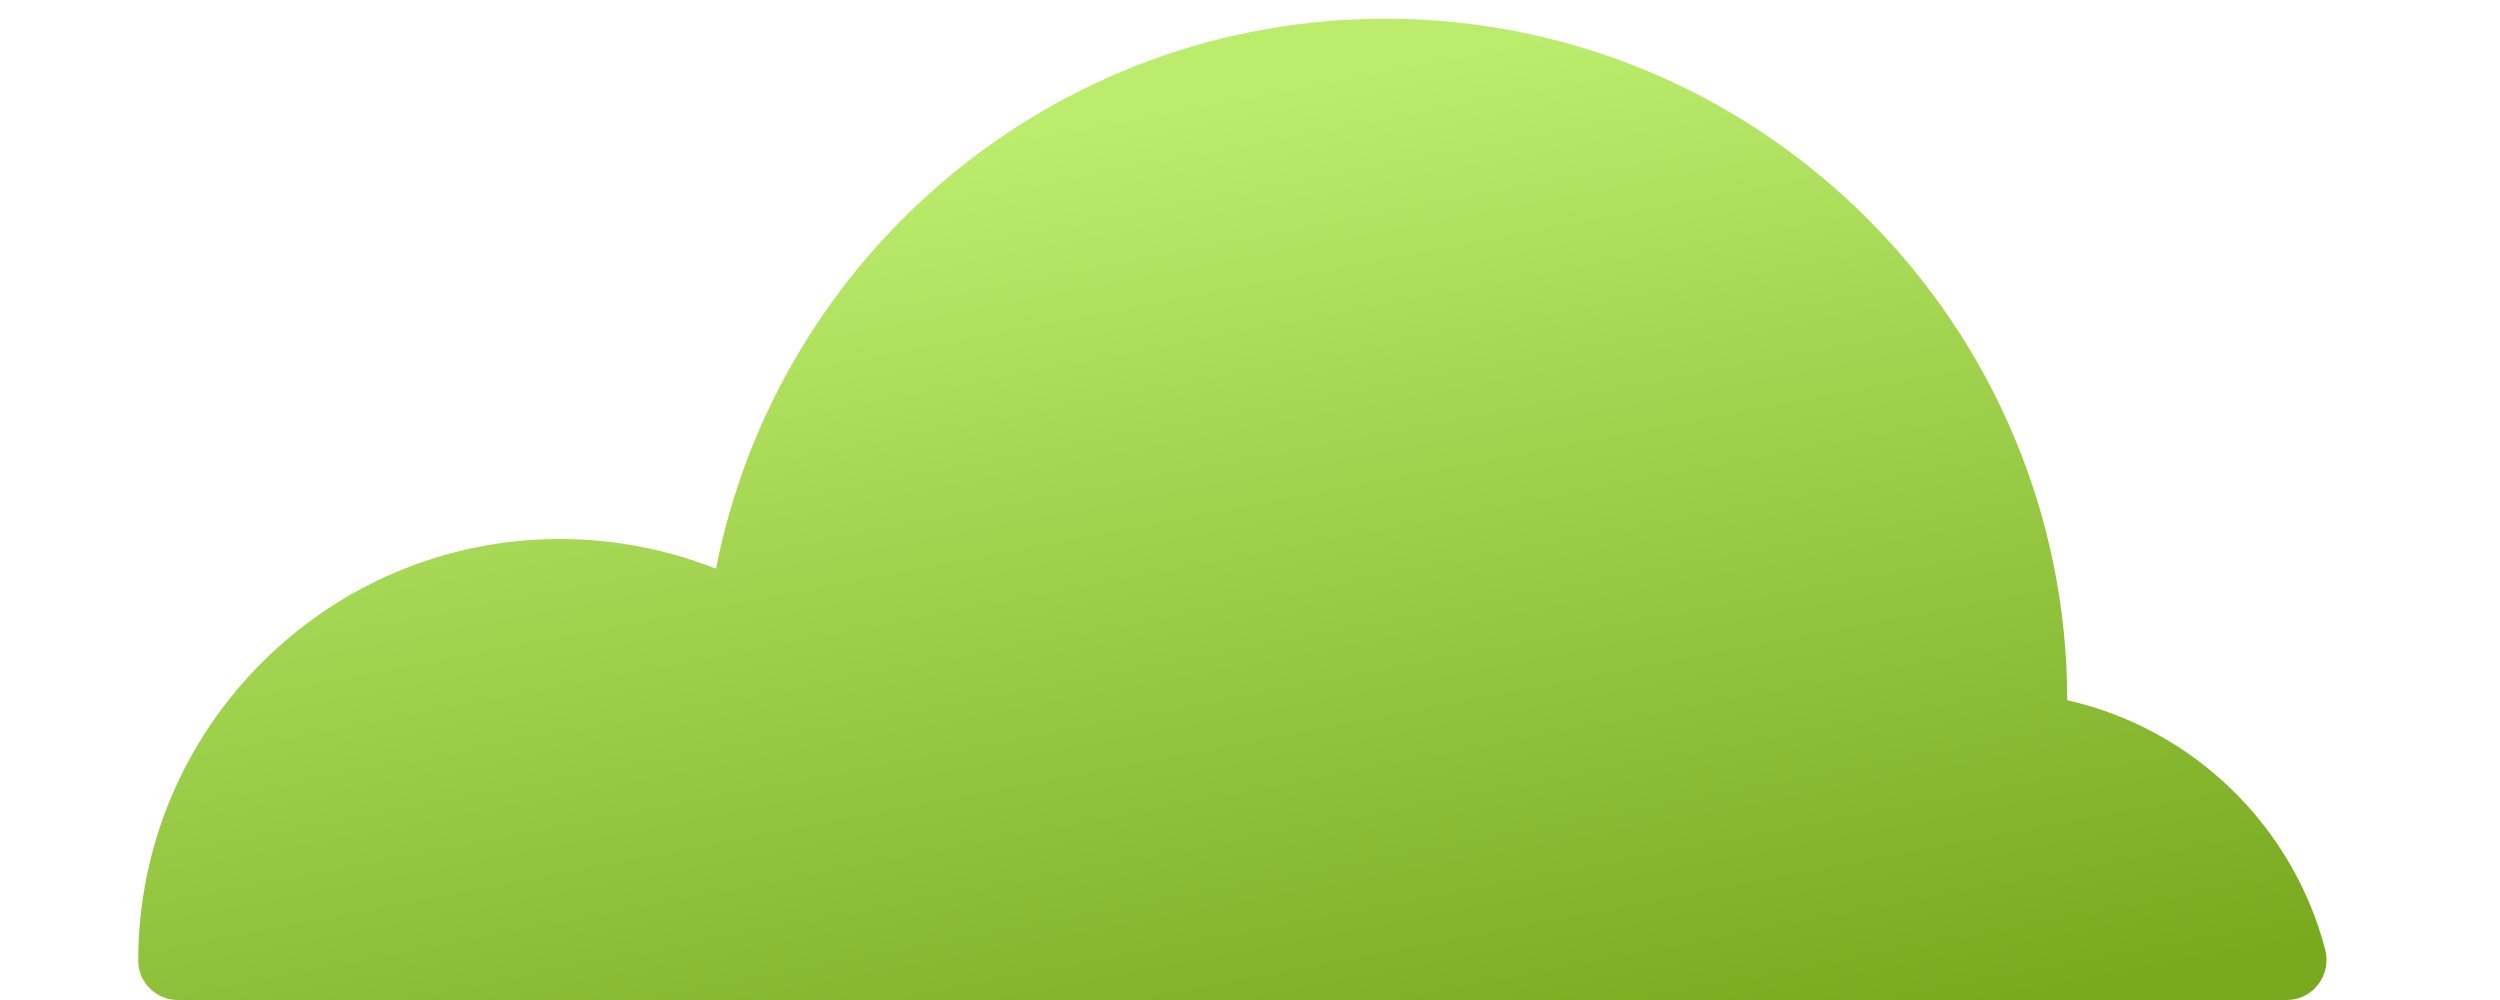<svg width="10" height="4" viewBox="0 0 10 4" fill="none" xmlns="http://www.w3.org/2000/svg">
<path d="M8.269 2.801C8.267 1.296 7.046 0.075 5.541 0.075C4.215 0.075 3.11 1.022 2.864 2.275C2.671 2.199 2.461 2.156 2.24 2.156C1.309 2.156 0.553 2.912 0.553 3.843V3.844C0.553 3.931 0.626 4 0.712 4H9.147C9.251 4 9.327 3.901 9.301 3.799C9.171 3.302 8.772 2.914 8.269 2.801Z" fill="url(#paint0_linear_0_198)"/>
<defs>
<linearGradient id="paint0_linear_0_198" x1="4.291" y1="0.496" x2="5.068" y2="4.566" gradientUnits="userSpaceOnUse">
<stop stop-color="#BBEC6C"/>
<stop offset="1" stop-color="#78A91F"/>
</linearGradient>
</defs>
</svg>
